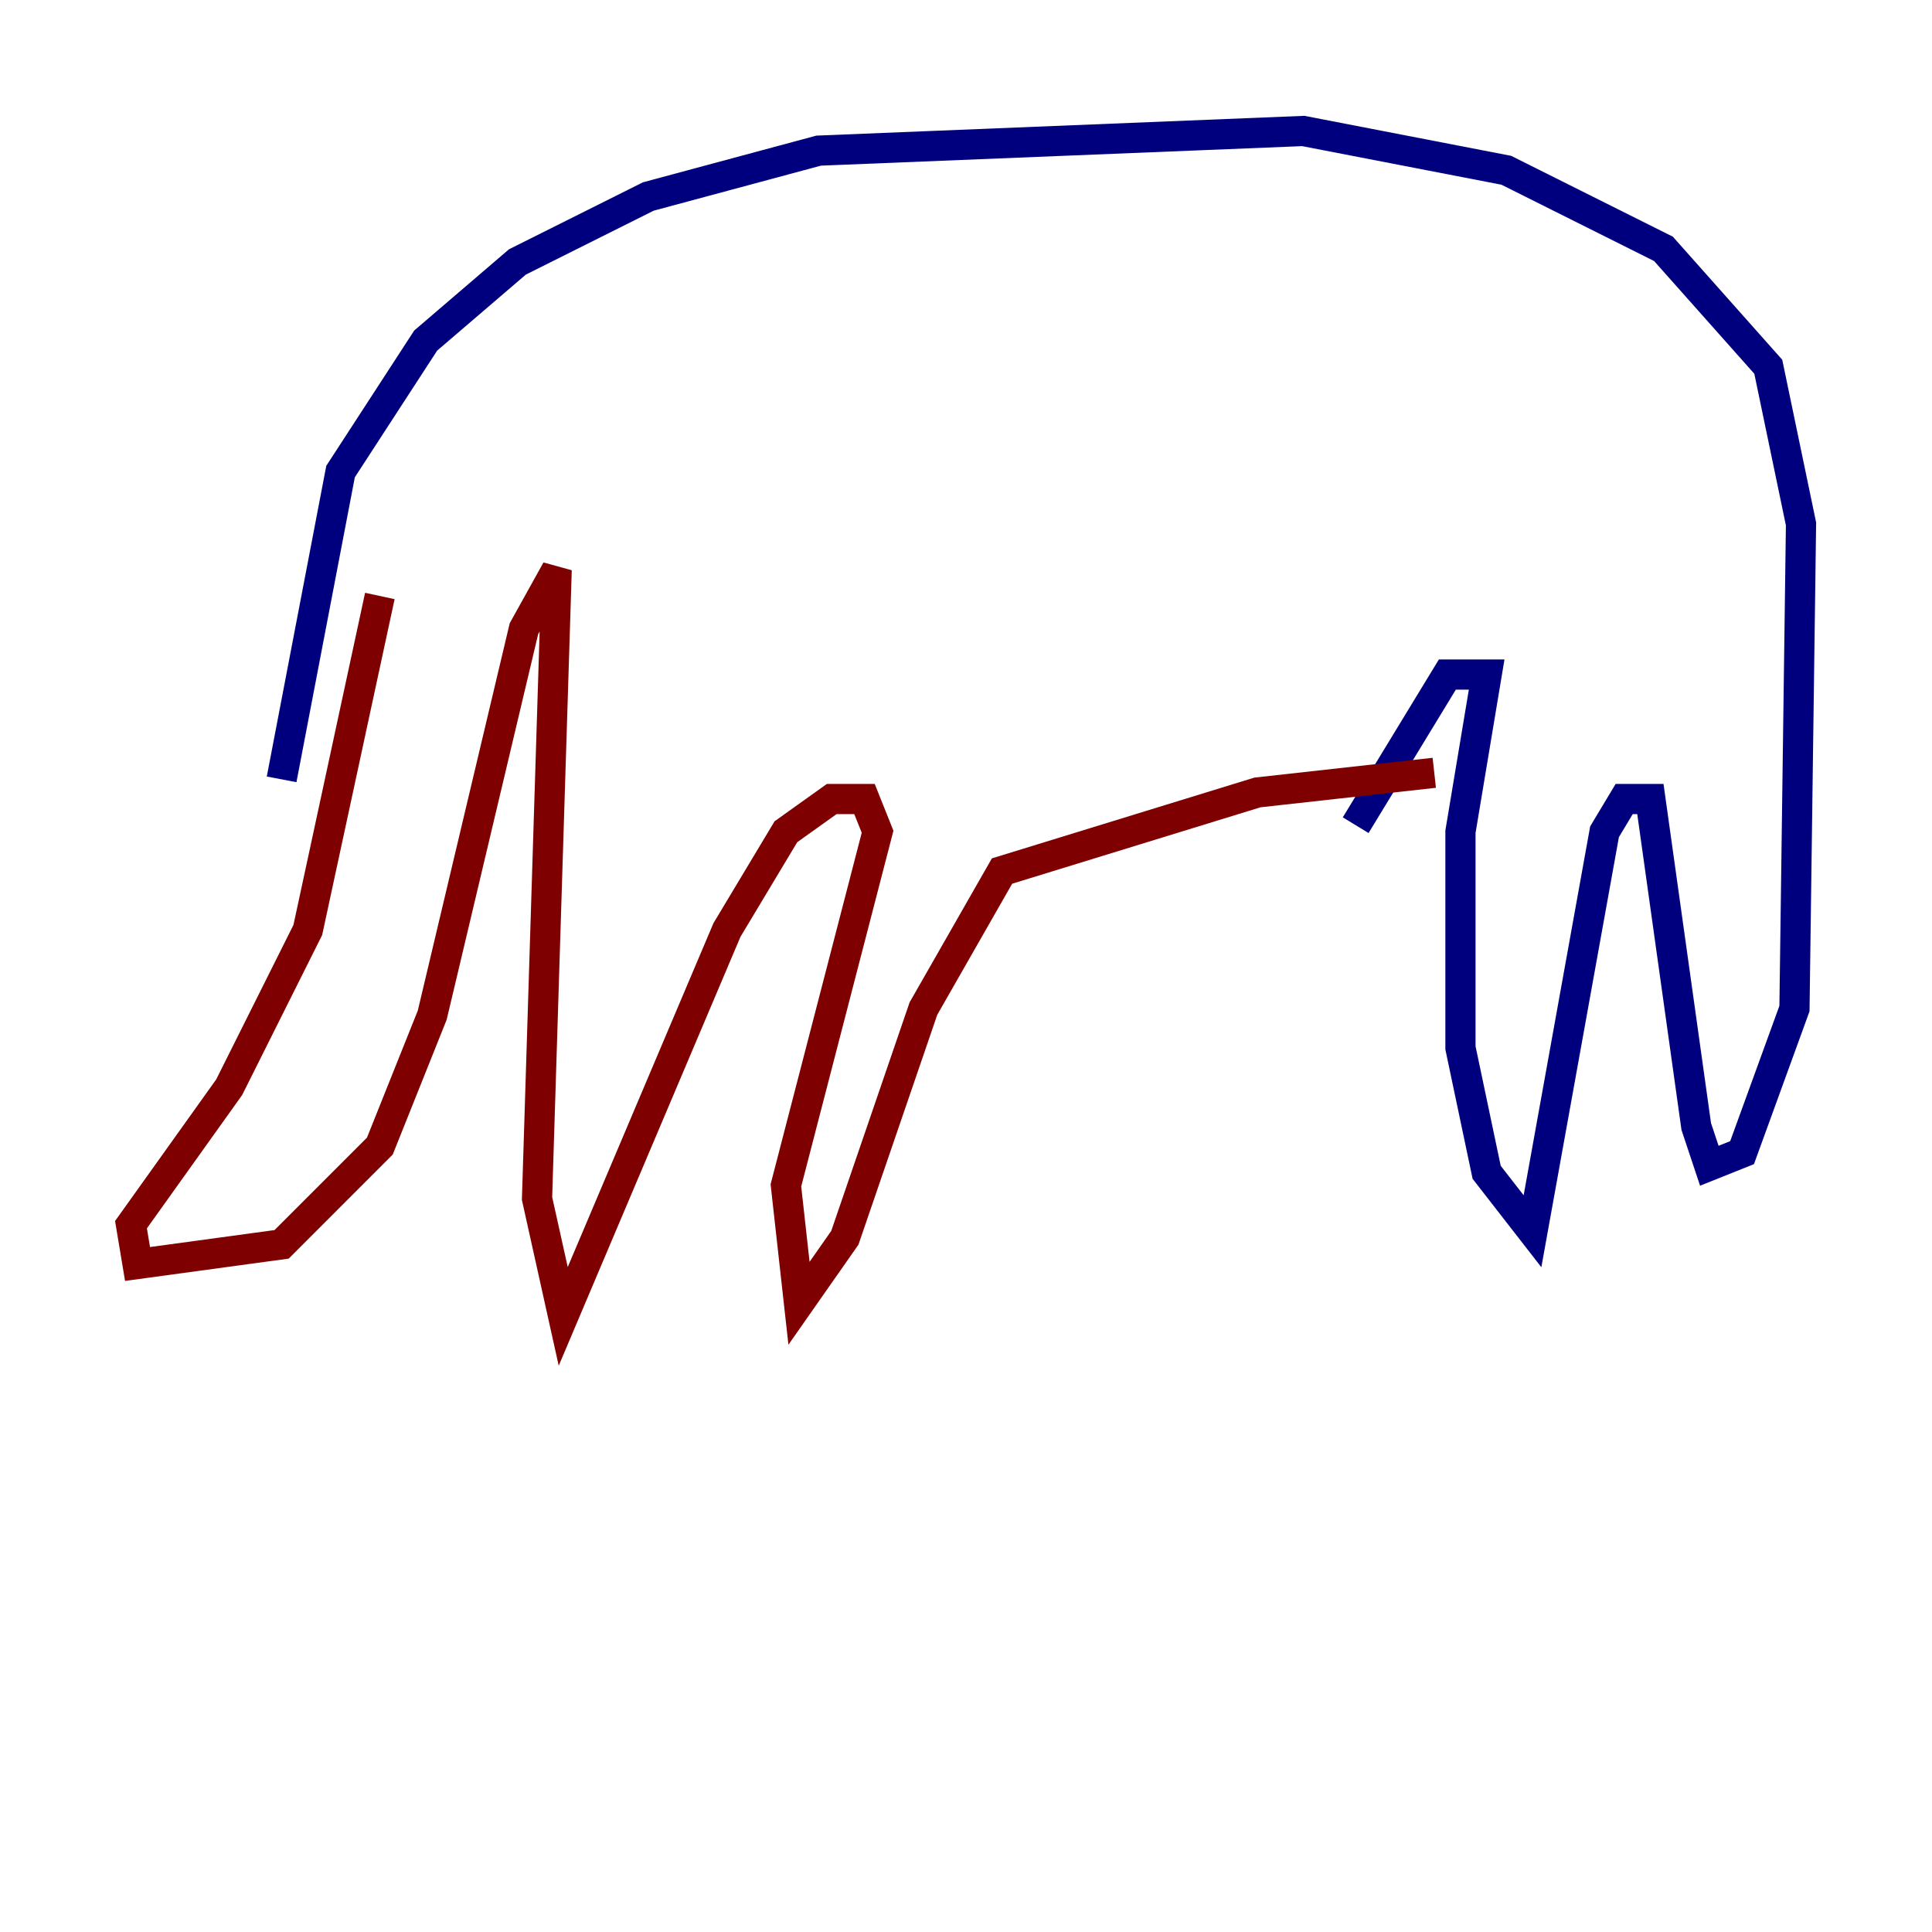 <?xml version="1.0" encoding="utf-8" ?>
<svg baseProfile="tiny" height="128" version="1.2" viewBox="0,0,128,128" width="128" xmlns="http://www.w3.org/2000/svg" xmlns:ev="http://www.w3.org/2001/xml-events" xmlns:xlink="http://www.w3.org/1999/xlink"><defs /><polyline fill="none" points="18.658,51.634 22.563,31.241 28.203,22.563 34.278,17.356 42.956,13.017 54.237,9.98 86.346,8.678 99.797,11.281 110.21,16.488 117.153,24.298 119.322,34.712 118.888,66.82 115.417,76.366 113.248,77.234 112.38,74.63 109.342,52.936 107.607,52.936 106.305,55.105 101.532,81.573 98.495,77.668 96.759,69.424 96.759,55.105 98.495,44.691 95.891,44.691 89.817,54.671" stroke="#00007f" stroke-width="2" /><polyline fill="none" points="95.024,51.2 83.308,52.502 66.386,57.709 61.18,66.82 55.973,82.007 52.936,86.346 52.068,78.536 58.142,55.105 57.275,52.936 55.105,52.936 52.068,55.105 48.163,61.614 37.315,87.214 35.58,79.403 36.881,37.749 34.712,41.654 28.637,67.254 25.166,75.932 18.658,82.441 9.112,83.742 8.678,81.139 15.186,72.027 20.393,61.614 25.166,39.485" stroke="#7f0000" stroke-width="2" /></svg>